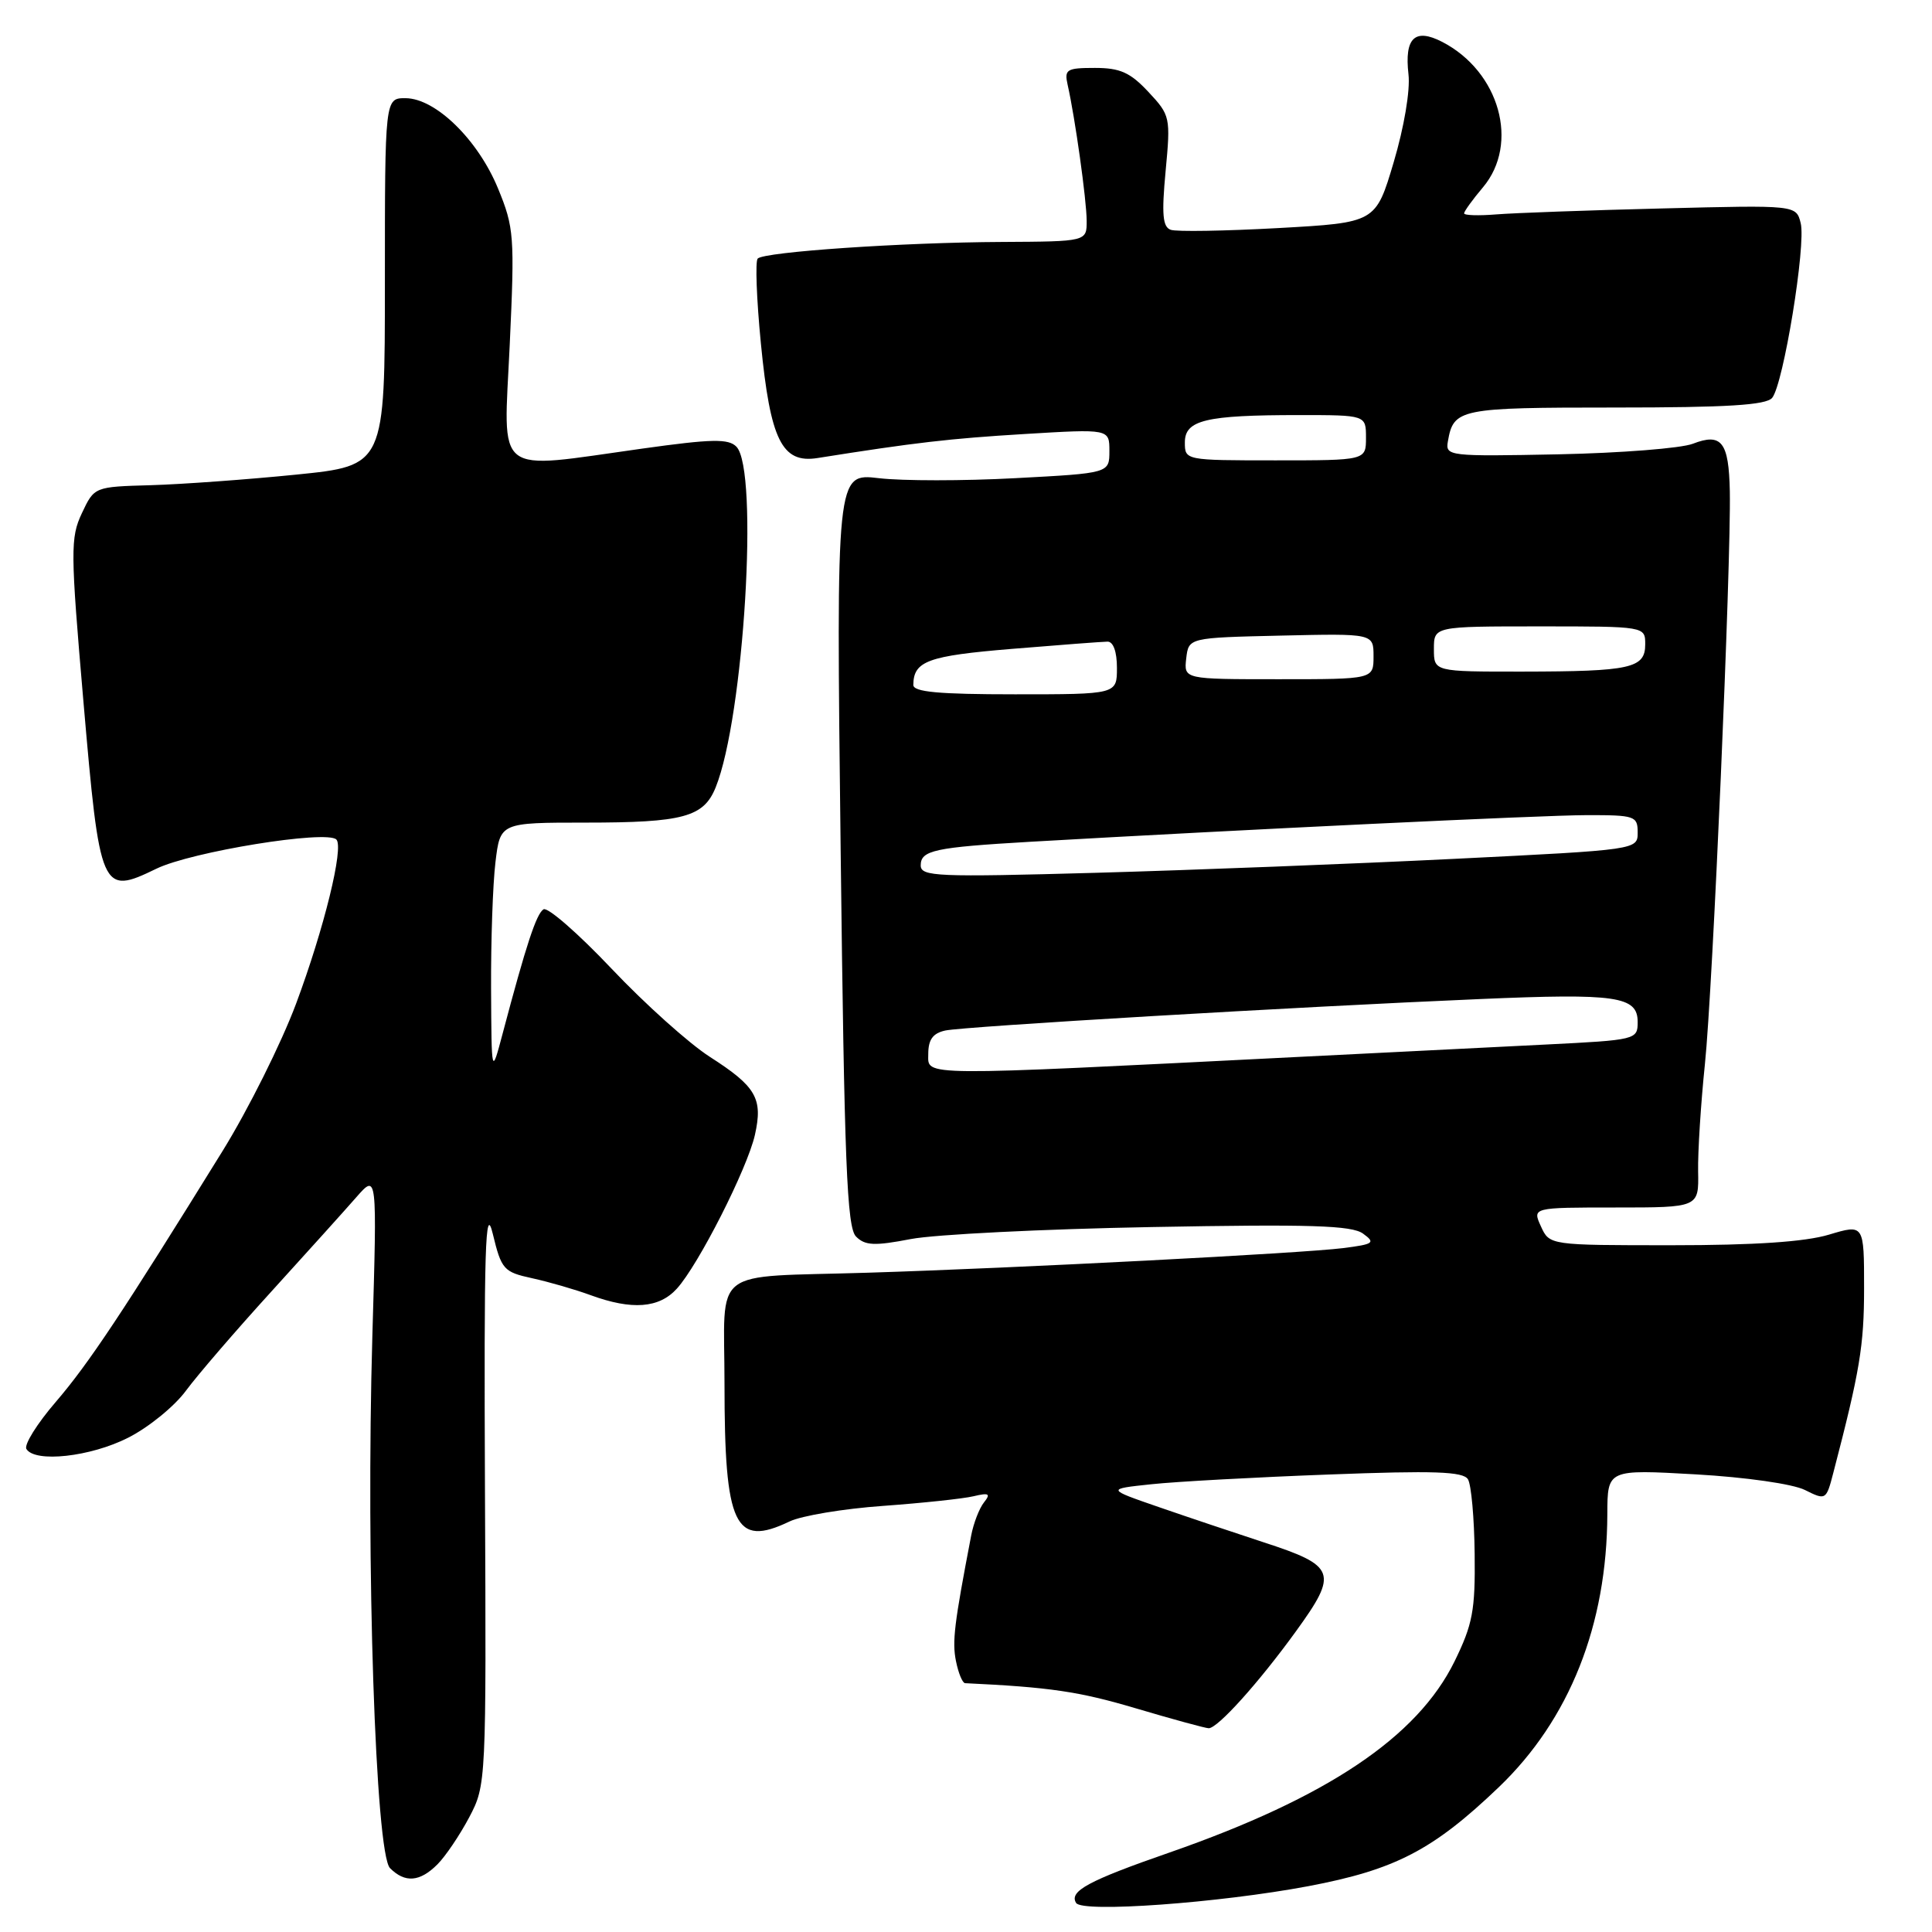 <?xml version="1.0" encoding="UTF-8" standalone="no"?>
<!DOCTYPE svg PUBLIC "-//W3C//DTD SVG 1.1//EN" "http://www.w3.org/Graphics/SVG/1.1/DTD/svg11.dtd" >
<svg xmlns="http://www.w3.org/2000/svg" xmlns:xlink="http://www.w3.org/1999/xlink" version="1.1" viewBox="0 0 256 256">
 <g >
 <path fill="currentColor"
d=" M 173.35 249.93 C 184.88 247.75 189.88 245.15 198.59 236.82 C 207.97 227.84 212.94 215.33 212.98 200.60 C 213.00 194.70 213.00 194.70 224.68 195.36 C 231.35 195.74 237.55 196.63 239.16 197.43 C 241.93 198.81 241.98 198.79 242.92 195.17 C 246.44 181.67 247.00 178.31 247.00 170.70 C 247.00 162.20 247.00 162.20 242.34 163.60 C 239.17 164.55 232.50 165.00 221.50 165.00 C 205.32 165.00 205.32 165.00 204.18 162.50 C 203.04 160.00 203.04 160.00 214.07 160.00 C 225.10 160.00 225.10 160.00 225.01 155.25 C 224.96 152.64 225.37 146.22 225.91 141.00 C 226.94 131.21 229.39 74.69 229.21 65.10 C 229.08 58.56 228.12 57.32 224.31 58.80 C 222.76 59.40 214.75 60.03 206.50 60.20 C 191.97 60.49 191.51 60.44 191.85 58.50 C 192.60 54.15 193.35 54.00 214.00 54.00 C 228.84 54.00 234.02 53.68 234.82 52.72 C 236.31 50.92 239.33 32.45 238.60 29.56 C 238.00 27.17 238.00 27.17 220.25 27.62 C 210.49 27.86 200.59 28.22 198.25 28.41 C 195.91 28.60 194.00 28.54 194.00 28.27 C 194.00 28.01 195.12 26.45 196.50 24.82 C 201.37 19.03 198.70 9.48 191.10 5.55 C 187.47 3.68 186.08 5.02 186.63 9.84 C 186.88 11.97 186.05 16.85 184.67 21.50 C 182.29 29.50 182.29 29.50 169.39 30.22 C 162.30 30.61 155.89 30.72 155.13 30.45 C 154.06 30.08 153.91 28.41 154.45 22.67 C 155.12 15.53 155.07 15.28 152.17 12.18 C 149.76 9.60 148.42 9.00 145.08 9.00 C 141.32 9.00 141.01 9.20 141.47 11.25 C 142.45 15.57 143.98 26.52 143.99 29.25 C 144.00 32.00 144.00 32.00 132.75 32.06 C 119.62 32.12 101.29 33.37 100.40 34.26 C 100.06 34.61 100.25 39.66 100.82 45.50 C 102.07 58.32 103.61 61.45 108.34 60.69 C 121.26 58.64 125.83 58.11 135.75 57.51 C 147.00 56.83 147.00 56.83 147.00 59.76 C 147.00 62.70 147.00 62.70 134.54 63.36 C 127.69 63.73 119.55 63.73 116.44 63.36 C 110.80 62.70 110.80 62.70 111.39 112.56 C 111.88 154.14 112.22 162.65 113.43 163.85 C 114.62 165.05 115.87 165.11 120.69 164.18 C 123.88 163.57 138.26 162.85 152.63 162.59 C 173.60 162.20 179.12 162.37 180.61 163.46 C 182.29 164.68 182.04 164.86 177.98 165.38 C 172.48 166.07 134.69 168.03 115.00 168.64 C 93.84 169.30 96.00 167.62 96.00 183.37 C 96.00 202.21 97.36 205.08 104.60 201.61 C 106.19 200.84 111.78 199.91 117.00 199.54 C 122.22 199.16 127.62 198.59 129.00 198.26 C 131.06 197.77 131.30 197.92 130.38 199.08 C 129.76 199.86 128.99 201.85 128.68 203.50 C 126.44 215.18 126.15 217.52 126.67 220.10 C 126.99 221.69 127.53 223.01 127.88 223.03 C 139.09 223.56 142.98 224.13 150.46 226.35 C 155.38 227.81 159.75 229.00 160.16 229.00 C 161.36 229.00 166.79 222.97 171.74 216.13 C 177.35 208.38 177.02 207.48 167.43 204.36 C 163.62 203.11 157.37 201.02 153.56 199.70 C 146.61 197.30 146.61 197.30 152.56 196.67 C 155.82 196.32 166.42 195.74 176.10 195.38 C 190.02 194.85 193.87 194.98 194.51 196.01 C 194.95 196.72 195.35 201.18 195.40 205.90 C 195.49 213.39 195.14 215.23 192.73 220.15 C 187.80 230.18 175.85 238.19 154.99 245.46 C 144.19 249.21 141.63 250.60 142.59 252.15 C 143.41 253.47 161.53 252.15 173.35 249.93 Z  M 57.96 247.04 C 59.04 245.96 60.93 243.15 62.18 240.79 C 64.42 236.53 64.44 236.22 64.26 197.50 C 64.12 165.17 64.30 159.36 65.30 163.50 C 66.44 168.22 66.74 168.55 70.50 169.37 C 72.70 169.85 76.20 170.86 78.27 171.62 C 83.74 173.62 87.34 173.35 89.69 170.75 C 92.56 167.59 99.02 154.85 100.03 150.38 C 101.11 145.56 100.21 143.98 94.06 140.04 C 91.30 138.27 85.44 133.01 81.03 128.35 C 76.62 123.69 72.56 120.15 72.02 120.49 C 71.07 121.08 69.73 125.14 66.59 137.00 C 65.13 142.50 65.13 142.50 65.07 131.00 C 65.04 124.67 65.30 117.14 65.65 114.25 C 66.28 109.00 66.28 109.00 77.57 109.00 C 90.55 109.00 93.24 108.27 94.83 104.33 C 98.58 95.06 100.57 62.28 97.58 59.19 C 96.53 58.11 94.34 58.15 85.12 59.44 C 65.19 62.22 66.72 63.41 67.54 45.72 C 68.21 31.28 68.12 30.15 65.99 24.97 C 63.33 18.51 57.73 13.04 53.75 13.01 C 51.00 13.00 51.00 13.00 51.00 37.35 C 51.00 61.70 51.00 61.70 39.25 62.89 C 32.79 63.54 24.12 64.17 20.00 64.29 C 12.50 64.50 12.50 64.50 10.85 68.00 C 9.32 71.26 9.33 72.96 11.05 92.91 C 13.24 118.25 13.41 118.65 20.72 115.11 C 25.36 112.85 43.28 109.95 44.57 111.24 C 45.59 112.26 42.95 123.03 39.23 133.00 C 37.28 138.22 32.90 147.00 29.50 152.50 C 16.29 173.85 11.75 180.69 7.40 185.75 C 4.91 188.64 3.16 191.45 3.50 192.00 C 4.64 193.85 11.99 193.04 16.97 190.51 C 19.67 189.15 23.13 186.34 24.65 184.26 C 26.18 182.19 31.27 176.28 35.97 171.12 C 40.66 165.96 45.73 160.34 47.23 158.62 C 49.97 155.50 49.97 155.50 49.34 177.00 C 48.47 207.02 49.76 245.61 51.68 247.54 C 53.67 249.53 55.63 249.37 57.96 247.04 Z  M 123.00 139.67 C 123.00 137.75 123.61 136.91 125.25 136.55 C 127.76 136.01 171.96 133.40 196.11 132.38 C 214.22 131.60 217.00 132.01 217.00 135.42 C 217.00 137.76 216.81 137.81 204.75 138.41 C 198.01 138.75 183.28 139.49 172.00 140.05 C 121.13 142.61 123.00 142.63 123.00 139.67 Z  M 122.00 114.67 C 122.00 112.67 123.81 112.28 136.50 111.54 C 164.33 109.94 204.28 108.02 210.25 108.01 C 216.63 108.00 217.00 108.13 217.00 110.30 C 217.00 112.60 217.00 112.60 192.75 113.80 C 179.41 114.46 158.04 115.29 145.25 115.65 C 124.16 116.24 122.00 116.15 122.00 114.67 Z  M 121.02 90.75 C 121.05 87.59 122.95 86.90 134.08 85.98 C 140.36 85.46 146.06 85.03 146.75 85.02 C 147.52 85.01 148.00 86.36 148.00 88.50 C 148.00 92.00 148.00 92.00 134.50 92.00 C 124.36 92.00 121.00 91.69 121.02 90.75 Z  M 157.18 87.25 C 157.50 84.50 157.50 84.50 169.75 84.22 C 182.00 83.94 182.00 83.94 182.00 86.97 C 182.00 90.00 182.00 90.00 169.43 90.00 C 156.87 90.00 156.87 90.00 157.18 87.25 Z  M 190.00 86.00 C 190.00 83.00 190.00 83.00 204.00 83.00 C 218.00 83.00 218.00 83.00 218.00 85.38 C 218.00 88.55 216.09 88.97 201.75 88.99 C 190.00 89.00 190.00 89.00 190.00 86.00 Z  M 157.00 58.62 C 157.00 55.66 159.75 55.00 172.12 55.00 C 181.00 55.00 181.00 55.00 181.00 58.00 C 181.00 61.00 181.00 61.00 169.00 61.00 C 157.04 61.00 157.00 60.99 157.00 58.62 Z "/>
</g>
</svg>